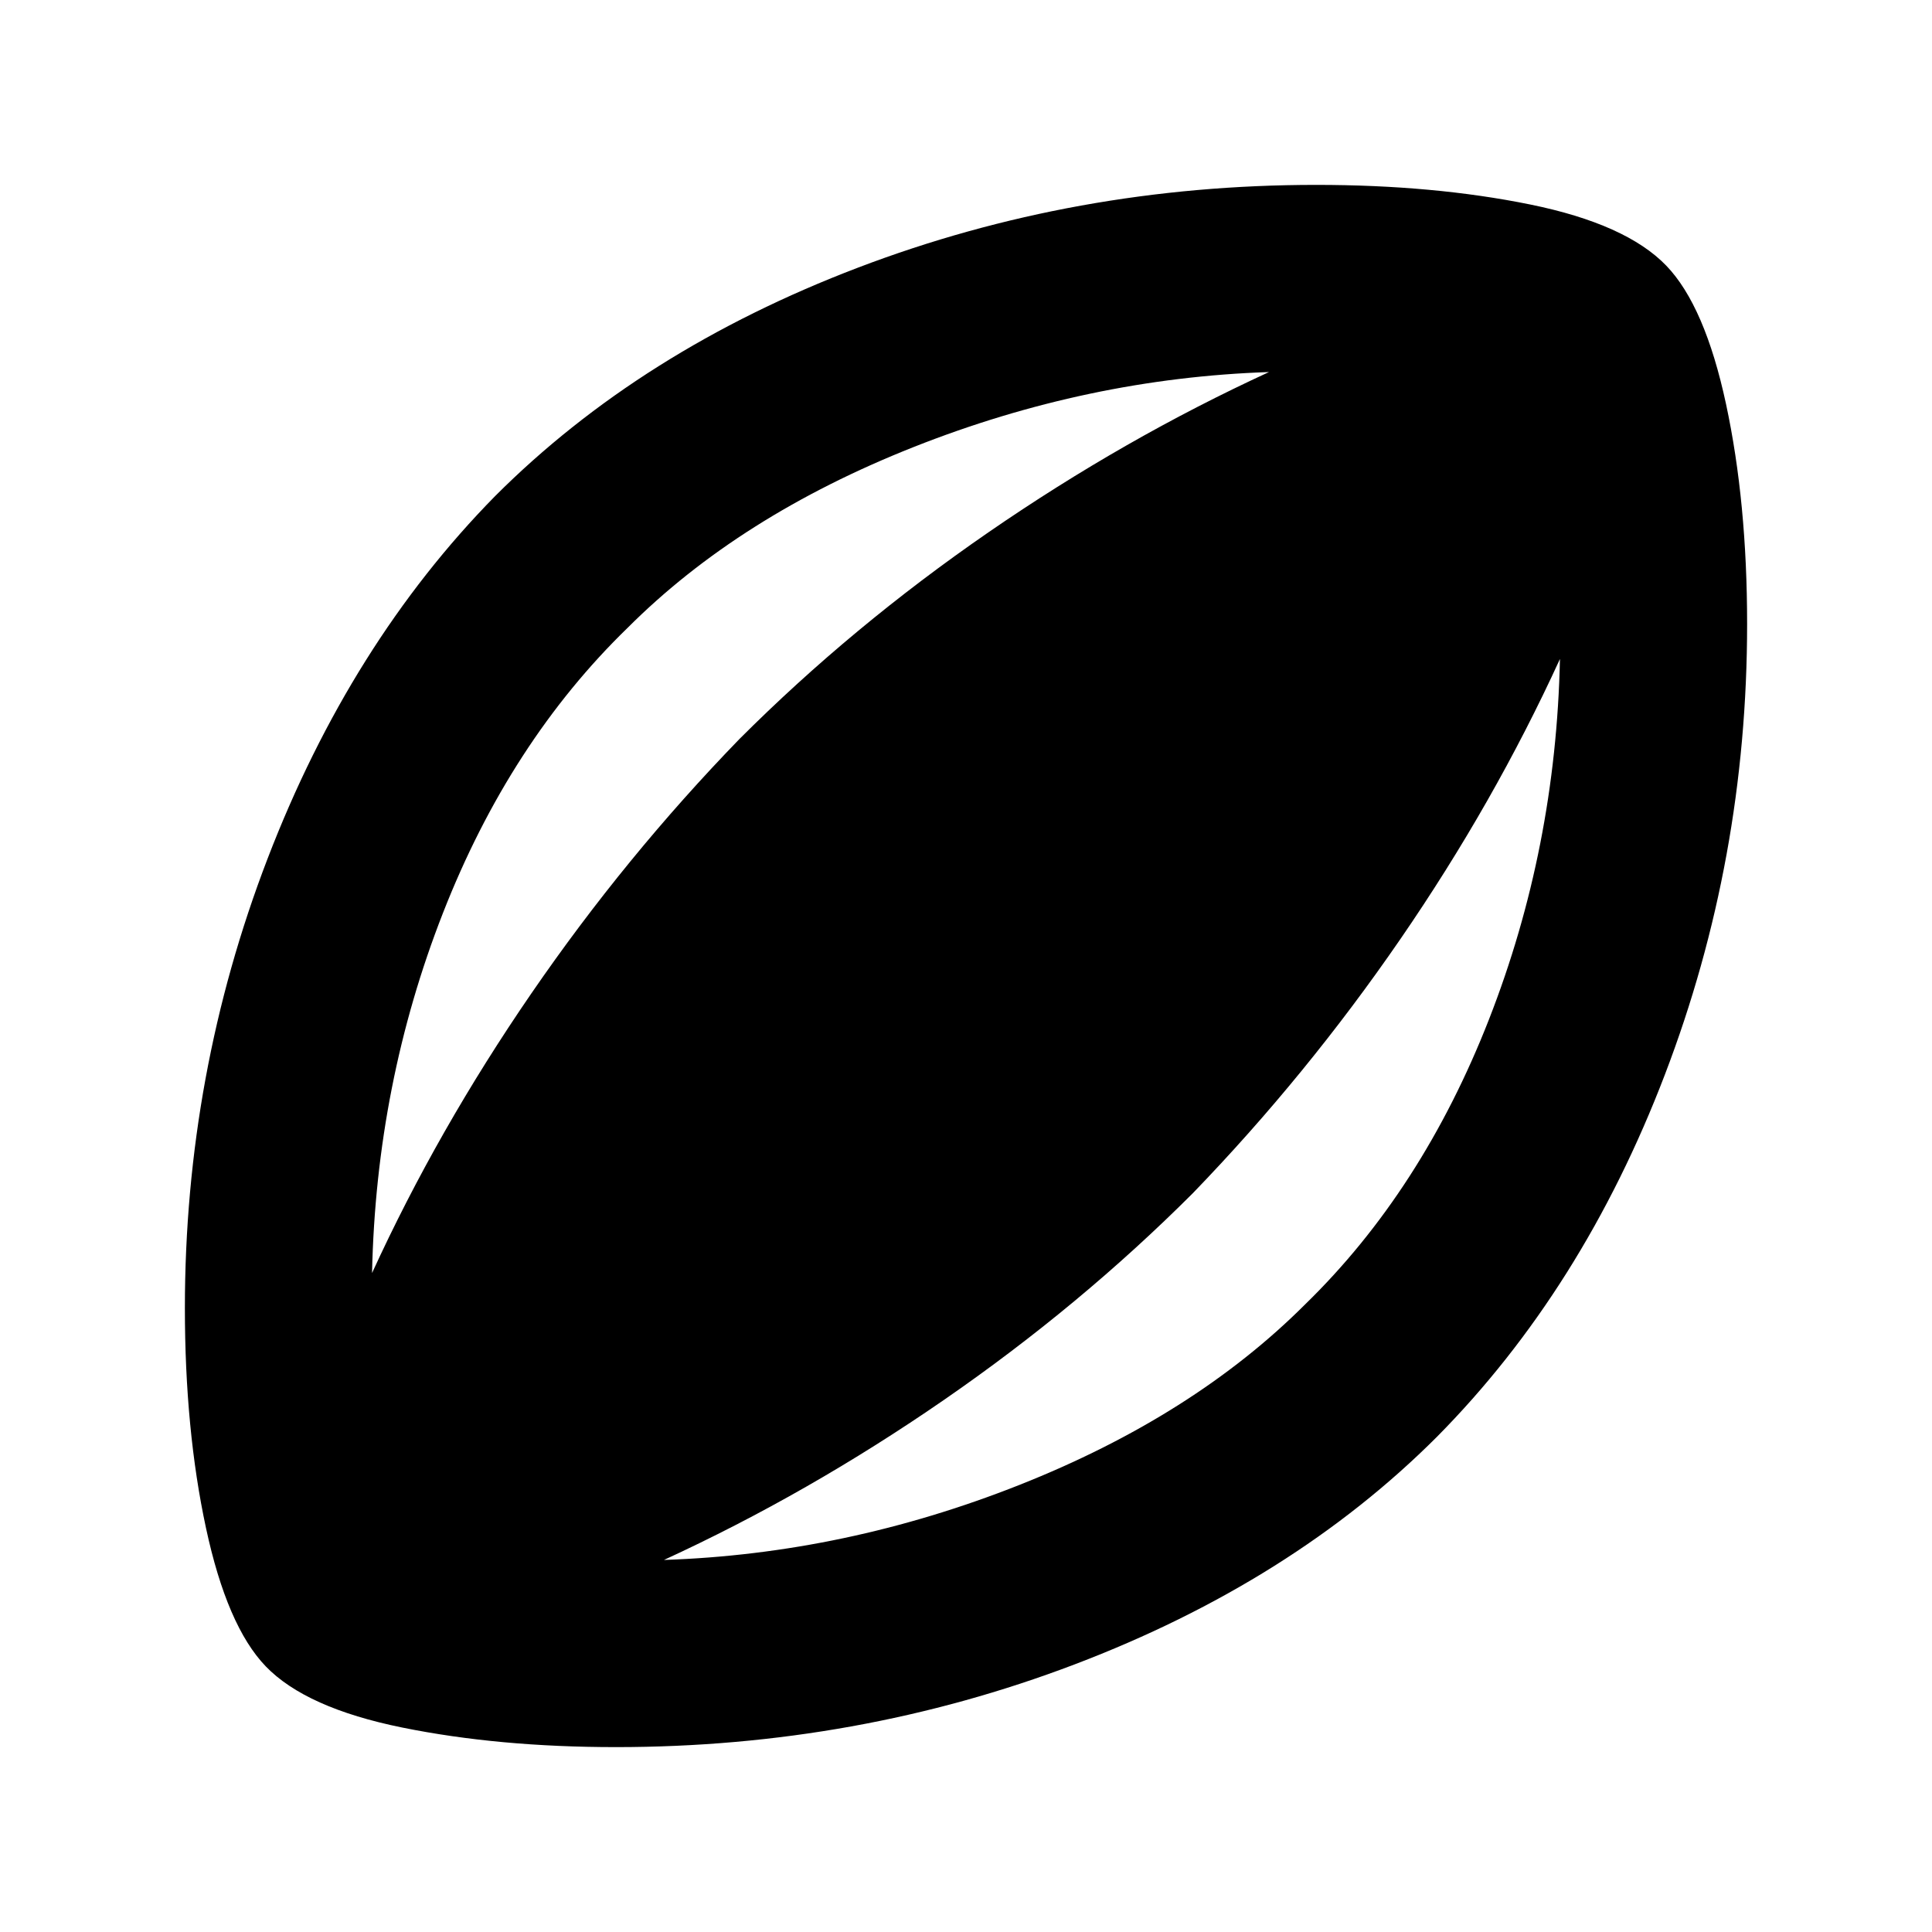 <svg aria-hidden="true" viewBox="0 -960 960 960" fill="currentColor">
  <path d="M306-91.87q-58.196 0-106.109-9.717t-67.869-30.435q-19.196-19.956-29.674-68.75Q91.869-249.565 91.869-310q0-116.435 41.098-223.37 41.098-106.934 113.055-180.13 72.434-72.435 180.369-113.533T654-868.131q58.435 0 106.228 9.718 47.794 9.717 67.75 30.435 19.196 19.956 29.674 68.75Q868.131-710.435 868.131-650q0 117.152-40.859 223.967-40.859 106.816-113.294 180.011-71.956 71.957-180.011 113.055Q425.913-91.869 306-91.869ZM184.87-327.434q32.521-71.043 79.163-138.945 46.641-67.903 103.402-126.424 56.043-56.044 123.706-102.685 67.663-46.641 139.424-79.641-90.043 3-176.587 37.26-86.543 34.261-142.065 89.783-58.522 56.761-91.783 141.685-33.26 84.924-35.26 178.967ZM329.913-184.87q90.044-3 176.587-37.26 86.543-34.261 142.065-89.783 58.044-56.522 91.305-141.565 33.26-85.044 35.26-179.087-32.76 71.522-79.282 139.185T592.804-367.196q-56.043 56.044-123.587 102.685-67.543 46.641-139.304 79.641Z"/>
</svg>
